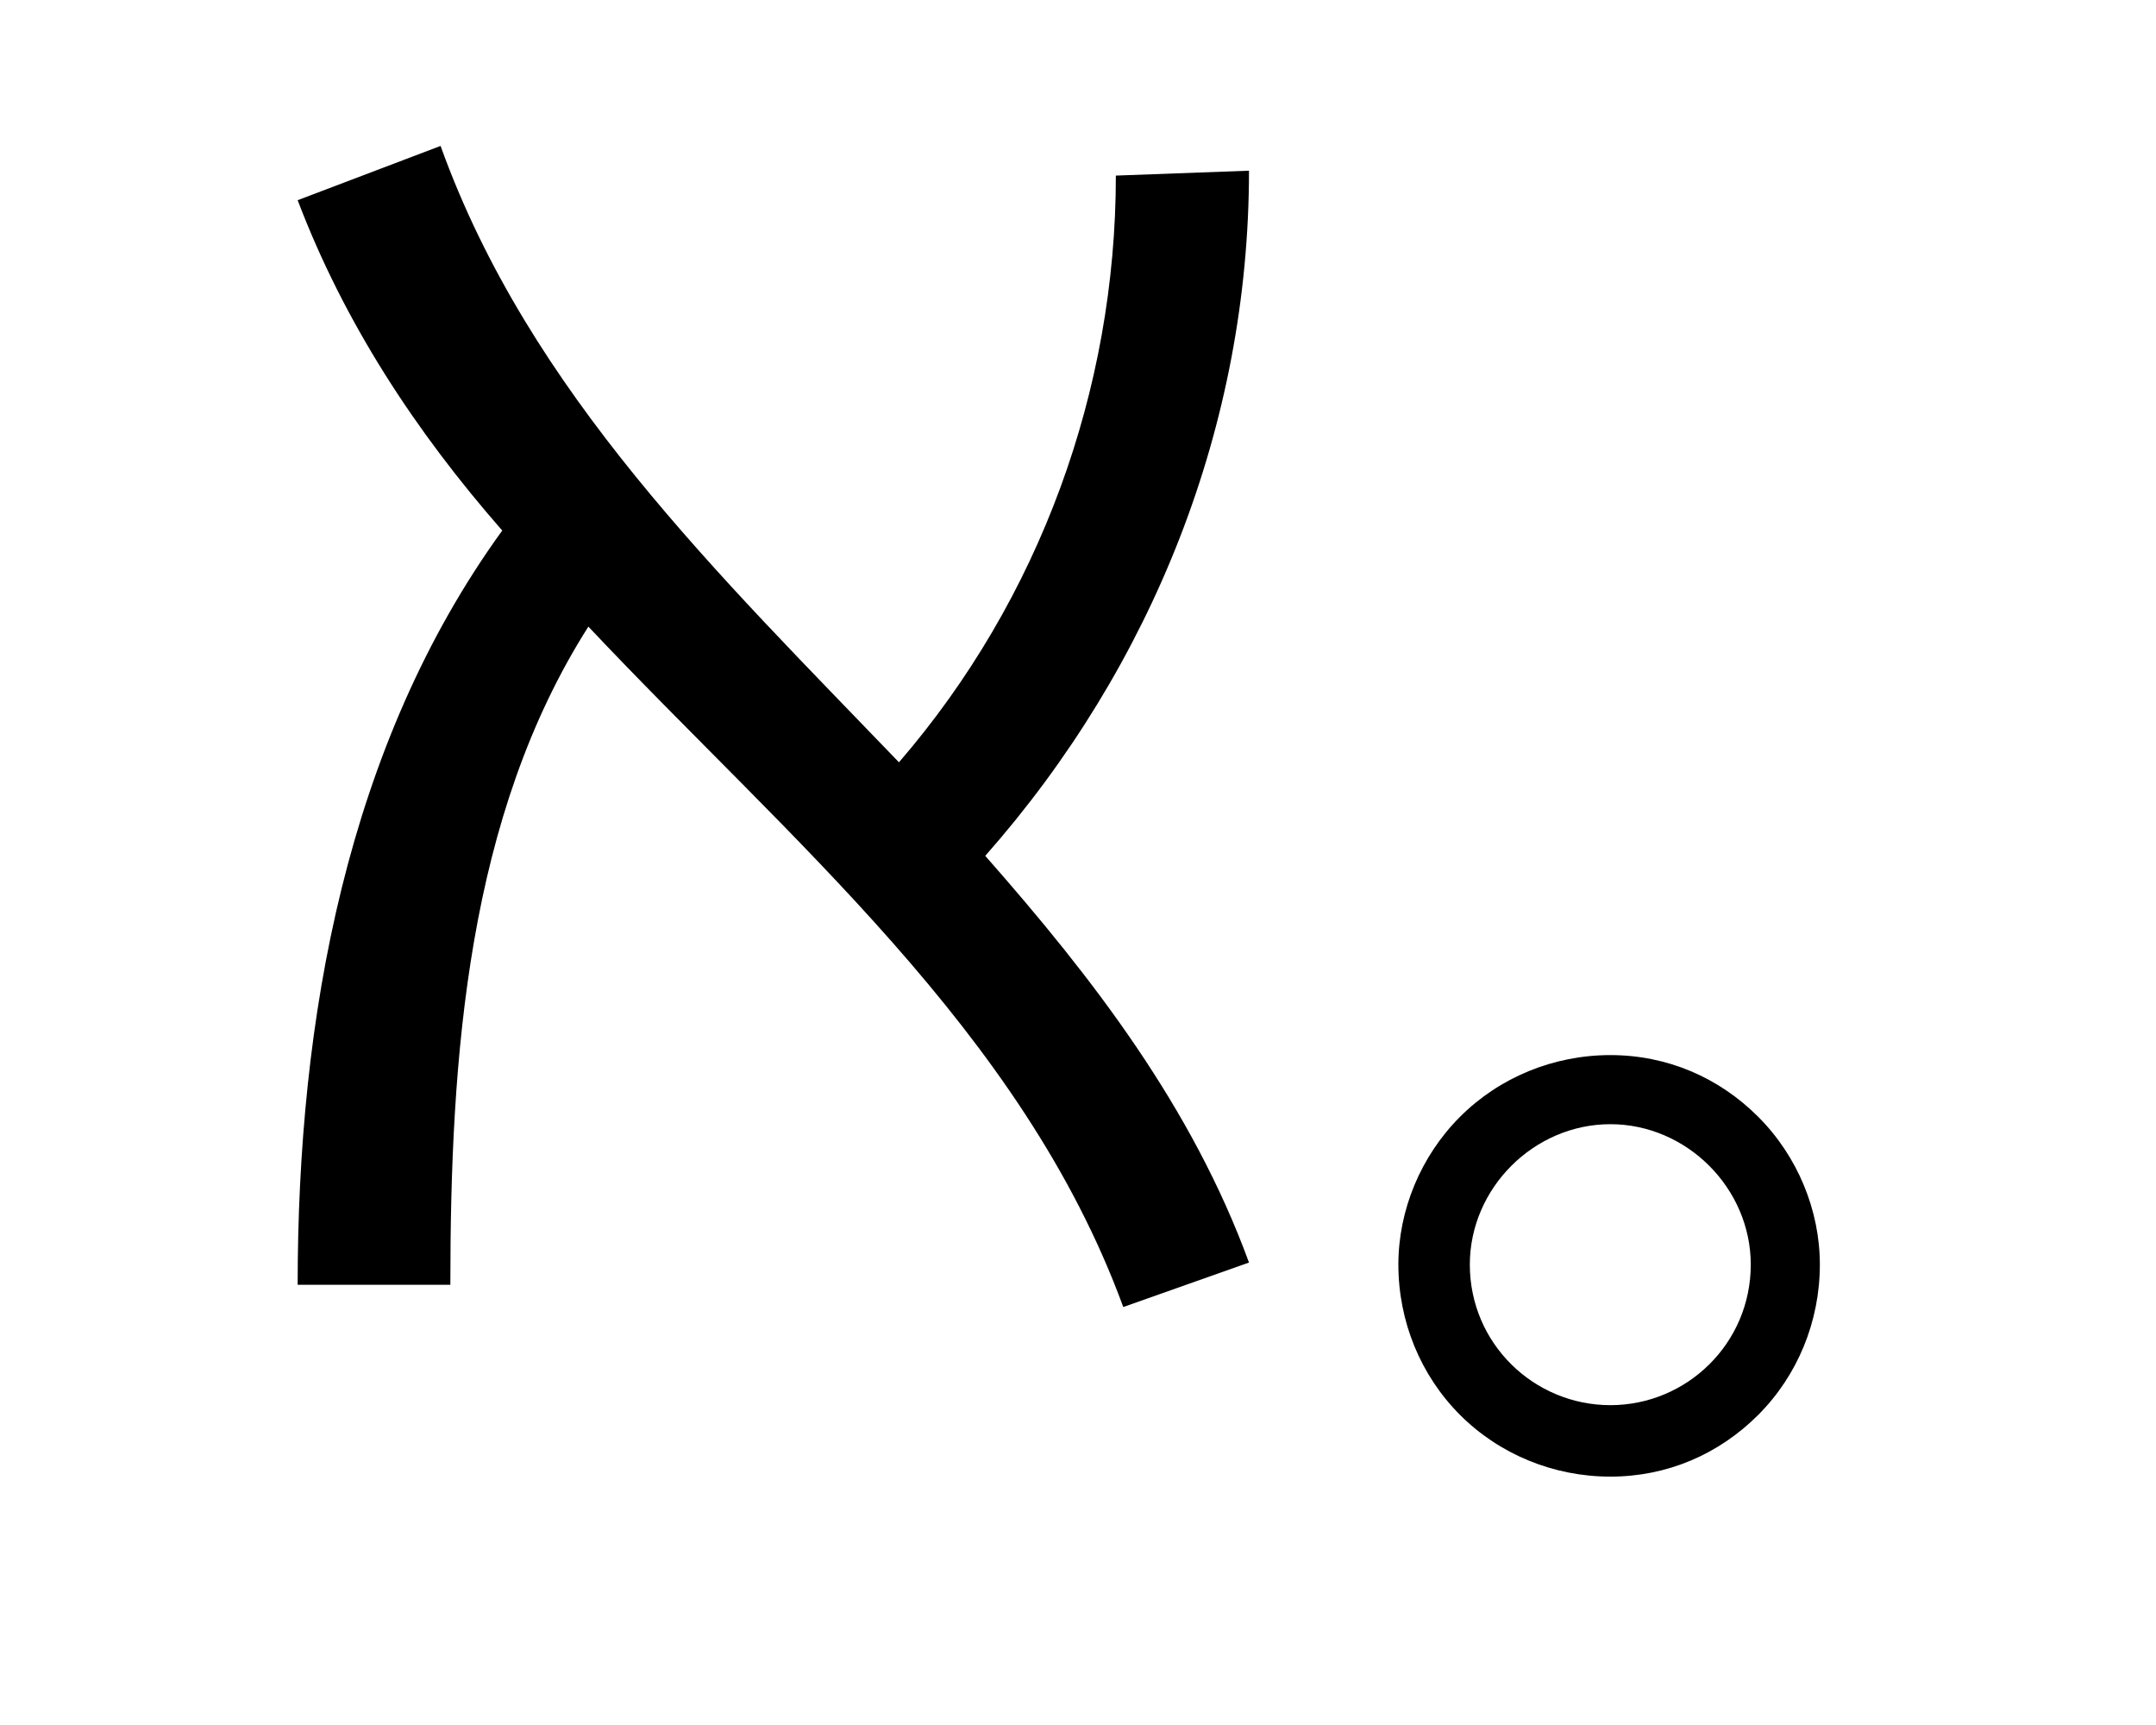 <?xml version="1.0" encoding="UTF-8"?>
<svg xmlns="http://www.w3.org/2000/svg" xmlns:xlink="http://www.w3.org/1999/xlink" width="13.668pt" height="10.934pt" viewBox="0 0 13.668 10.934" version="1.1">
<defs>
<g>
<symbol overflow="visible" id="glyph0-0">
<path style="stroke:none;" d=""/>
</symbol>
<symbol overflow="visible" id="glyph0-1">
<path style="stroke:none;" d="M 1.859 0 C 1.859 -1.453 1.969 -2.969 2.734 -4.172 C 4 -2.828 5.484 -1.609 6.125 0.141 L 6.922 -0.141 C 6.562 -1.125 5.938 -1.938 5.25 -2.719 C 6.312 -3.922 6.922 -5.453 6.922 -7.062 L 6.078 -7.031 C 6.078 -5.672 5.594 -4.344 4.703 -3.312 C 3.562 -4.5 2.359 -5.656 1.797 -7.219 L 0.891 -6.875 C 1.188 -6.094 1.641 -5.406 2.188 -4.781 C 1.203 -3.422 0.891 -1.688 0.891 0 Z M 1.859 0 "/>
</symbol>
<symbol overflow="visible" id="glyph1-0">
<path style="stroke:none;" d=""/>
</symbol>
<symbol overflow="visible" id="glyph1-1">
<path style="stroke:none;" d="M 3.297 -1.922 C 3.297 -2.266 3.156 -2.609 2.906 -2.859 C 2.656 -3.109 2.328 -3.25 1.969 -3.25 C 1.609 -3.25 1.266 -3.109 1.016 -2.859 C 0.766 -2.609 0.625 -2.266 0.625 -1.922 C 0.625 -1.562 0.766 -1.219 1.016 -0.969 C 1.266 -0.719 1.609 -0.578 1.969 -0.578 C 2.328 -0.578 2.656 -0.719 2.906 -0.969 C 3.156 -1.219 3.297 -1.562 3.297 -1.922 Z M 1.969 -1.031 C 1.484 -1.031 1.078 -1.422 1.078 -1.922 C 1.078 -2.406 1.484 -2.812 1.969 -2.812 C 2.453 -2.812 2.859 -2.406 2.859 -1.922 C 2.859 -1.422 2.453 -1.031 1.969 -1.031 Z M 1.969 -1.031 "/>
</symbol>
</g>
</defs>
<g id="surface1">
<g style="fill:rgb(0%,0%,0%);fill-opacity:1;">
  <use xlink:href="#glyph0-1" x="0.996" y="8.144"/>
</g>
<g style="fill:rgb(0%,0%,0%);fill-opacity:1;">
  <use xlink:href="#glyph1-1" x="8.24" y="9.938"/>
</g>
</g>
</svg>
